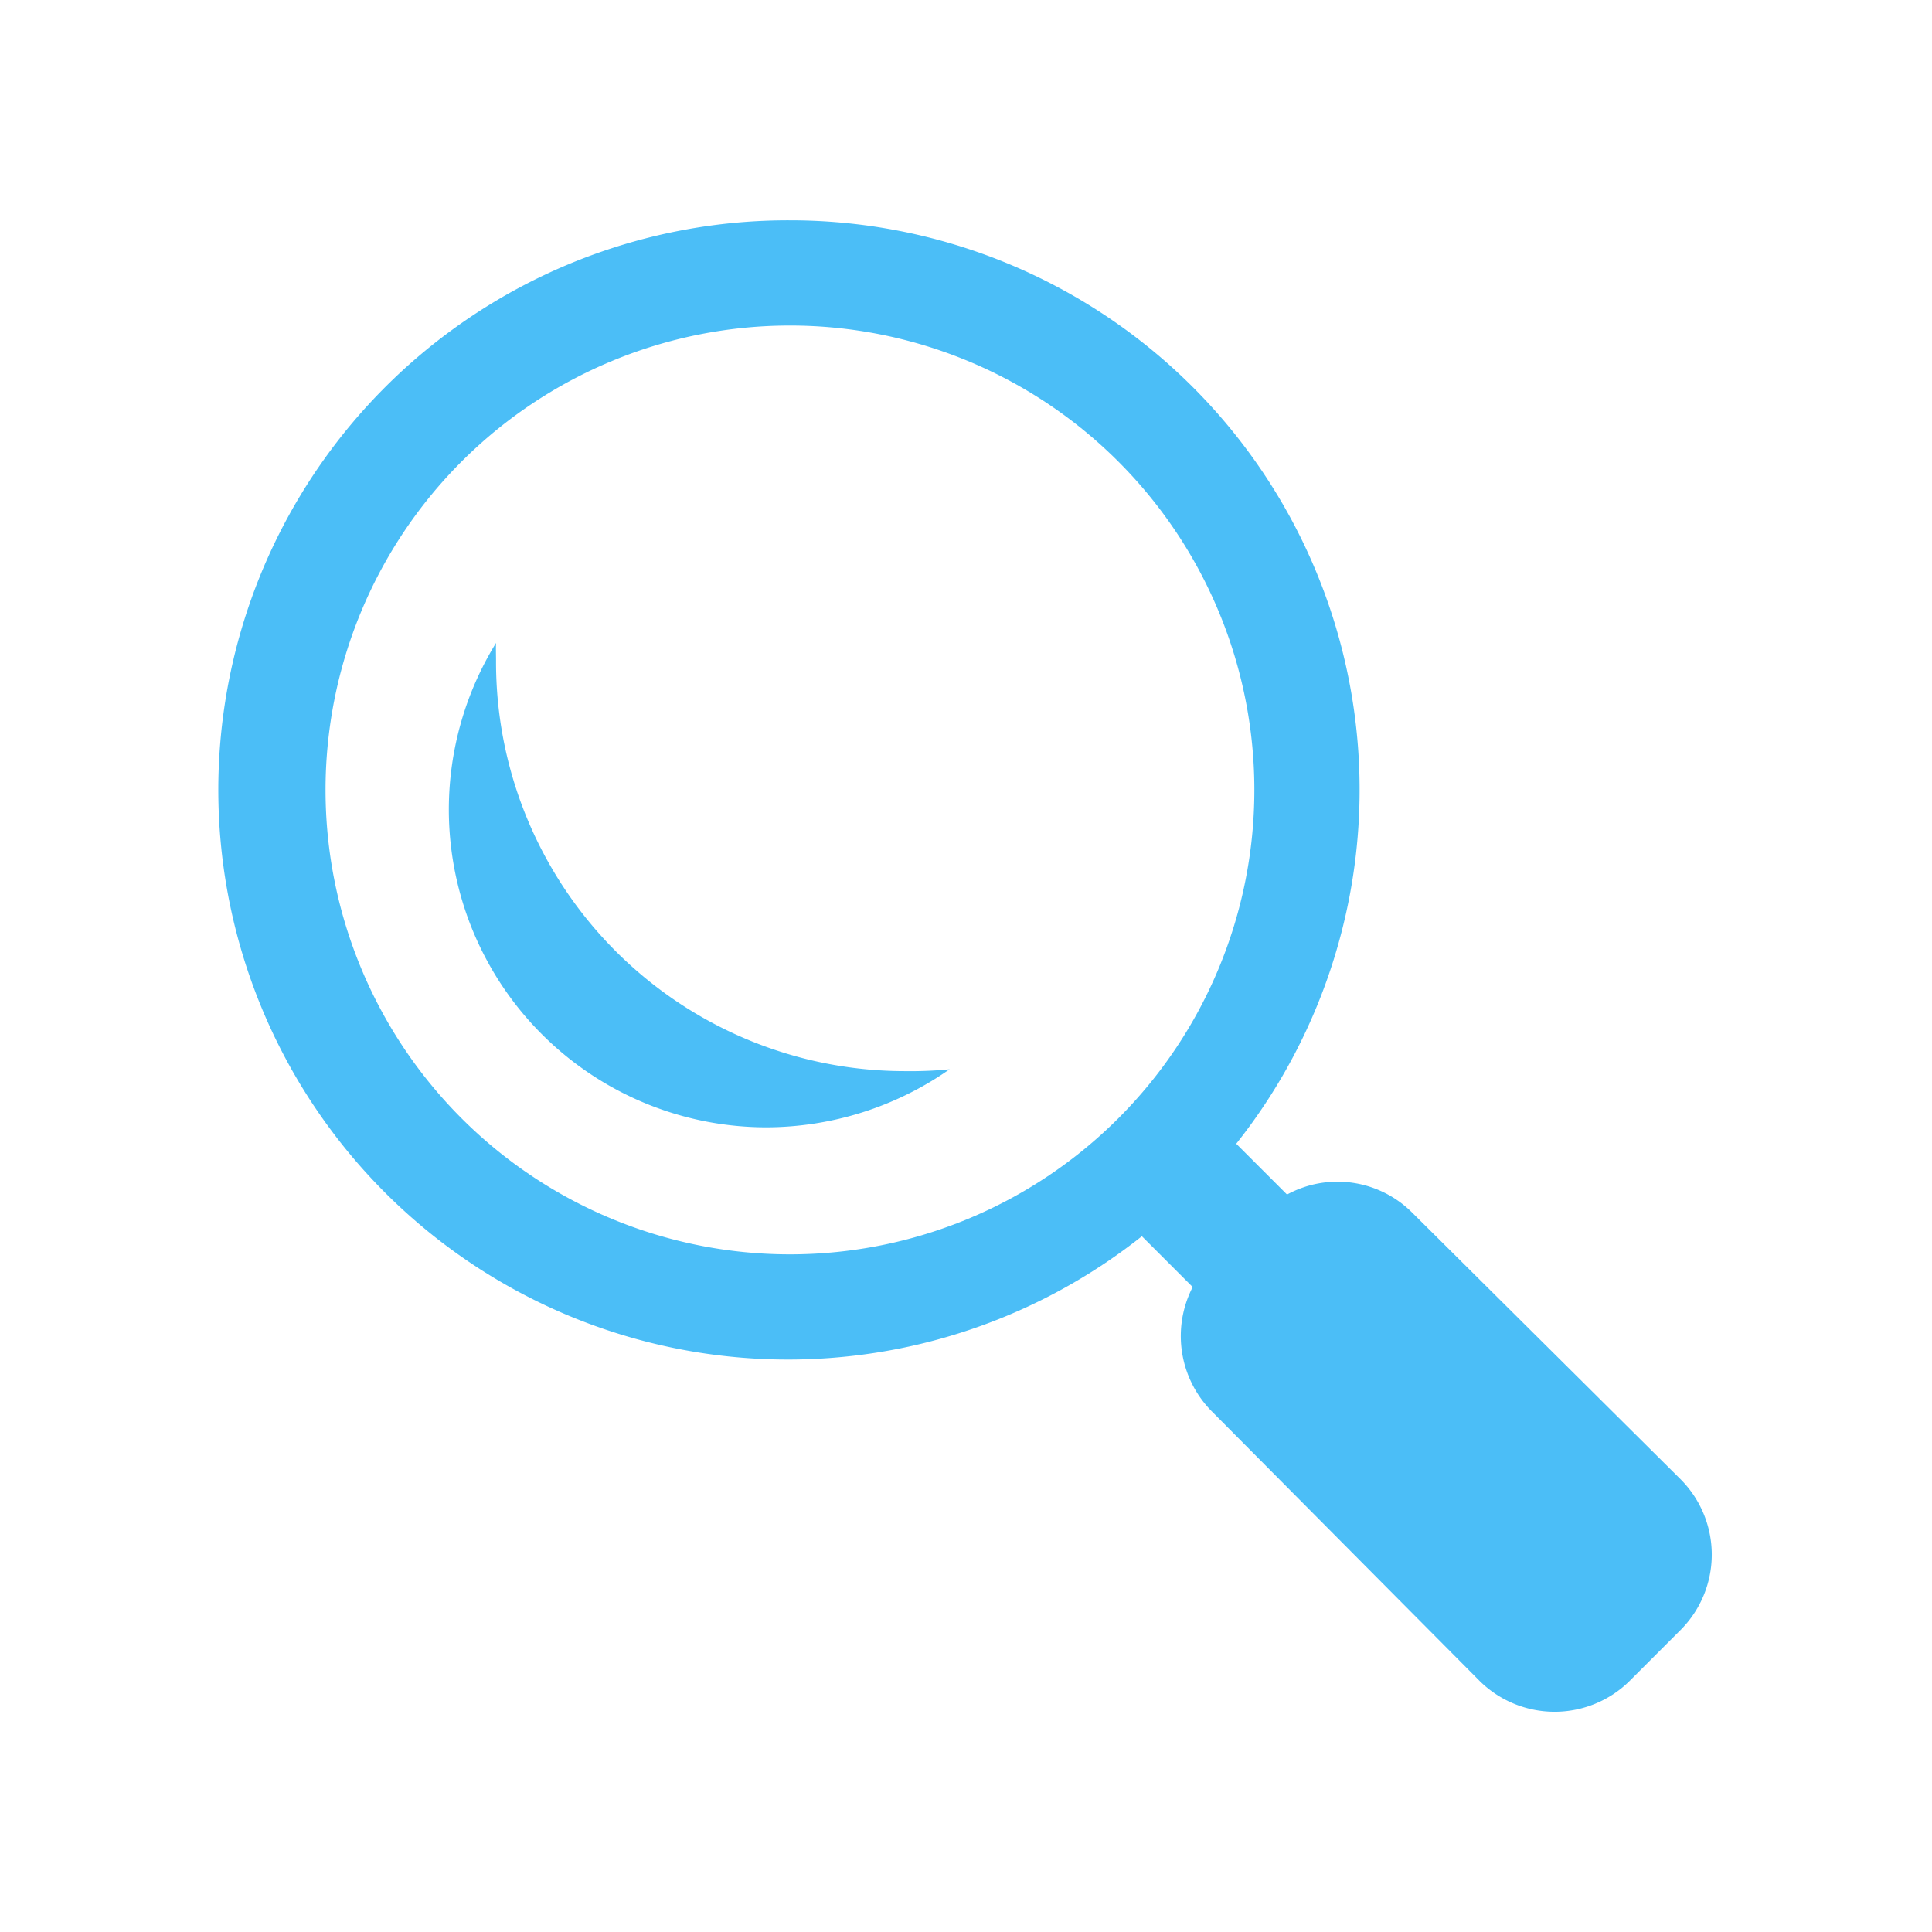 <svg xmlns="http://www.w3.org/2000/svg" xmlns:xlink="http://www.w3.org/1999/xlink" width="24" height="24" viewBox="0 0 24 24">
  <defs>
    <clipPath id="clip-path">
      <rect id="Rectangle_18155" data-name="Rectangle 18155" width="24" height="24" transform="translate(1655 554)" fill="#4bbef7" stroke="#707070" stroke-width="1"/>
    </clipPath>
  </defs>
  <g id="Mask_Group_302" data-name="Mask Group 302" transform="translate(-1655 -554)" clip-path="url(#clip-path)">
    <path id="icons8_search_3" d="M7.264.188a7.076,7.076,0,1,0,4.372,12.62l.631.631a1.329,1.329,0,0,0,.248,1.555l3.313,3.335a1.325,1.325,0,0,0,1.87,0l.631-.631a1.325,1.325,0,0,0,0-1.87l-3.335-3.313a1.312,1.312,0,0,0-1.555-.225l-.631-.631A7.074,7.074,0,0,0,7.264.188Zm0,1.307A5.769,5.769,0,1,1,1.495,7.264,5.769,5.769,0,0,1,7.264,1.495ZM3.613,5.438a3.947,3.947,0,0,0,3.358,6.017,3.989,3.989,0,0,0,2.276-.721,4.911,4.911,0,0,1-.541.023A5.081,5.081,0,0,1,3.613,5.664C3.613,5.587,3.61,5.514,3.613,5.438Z" transform="translate(1657.549 556.549)" fill="#4bbef7"/>
  </g>
</svg>
